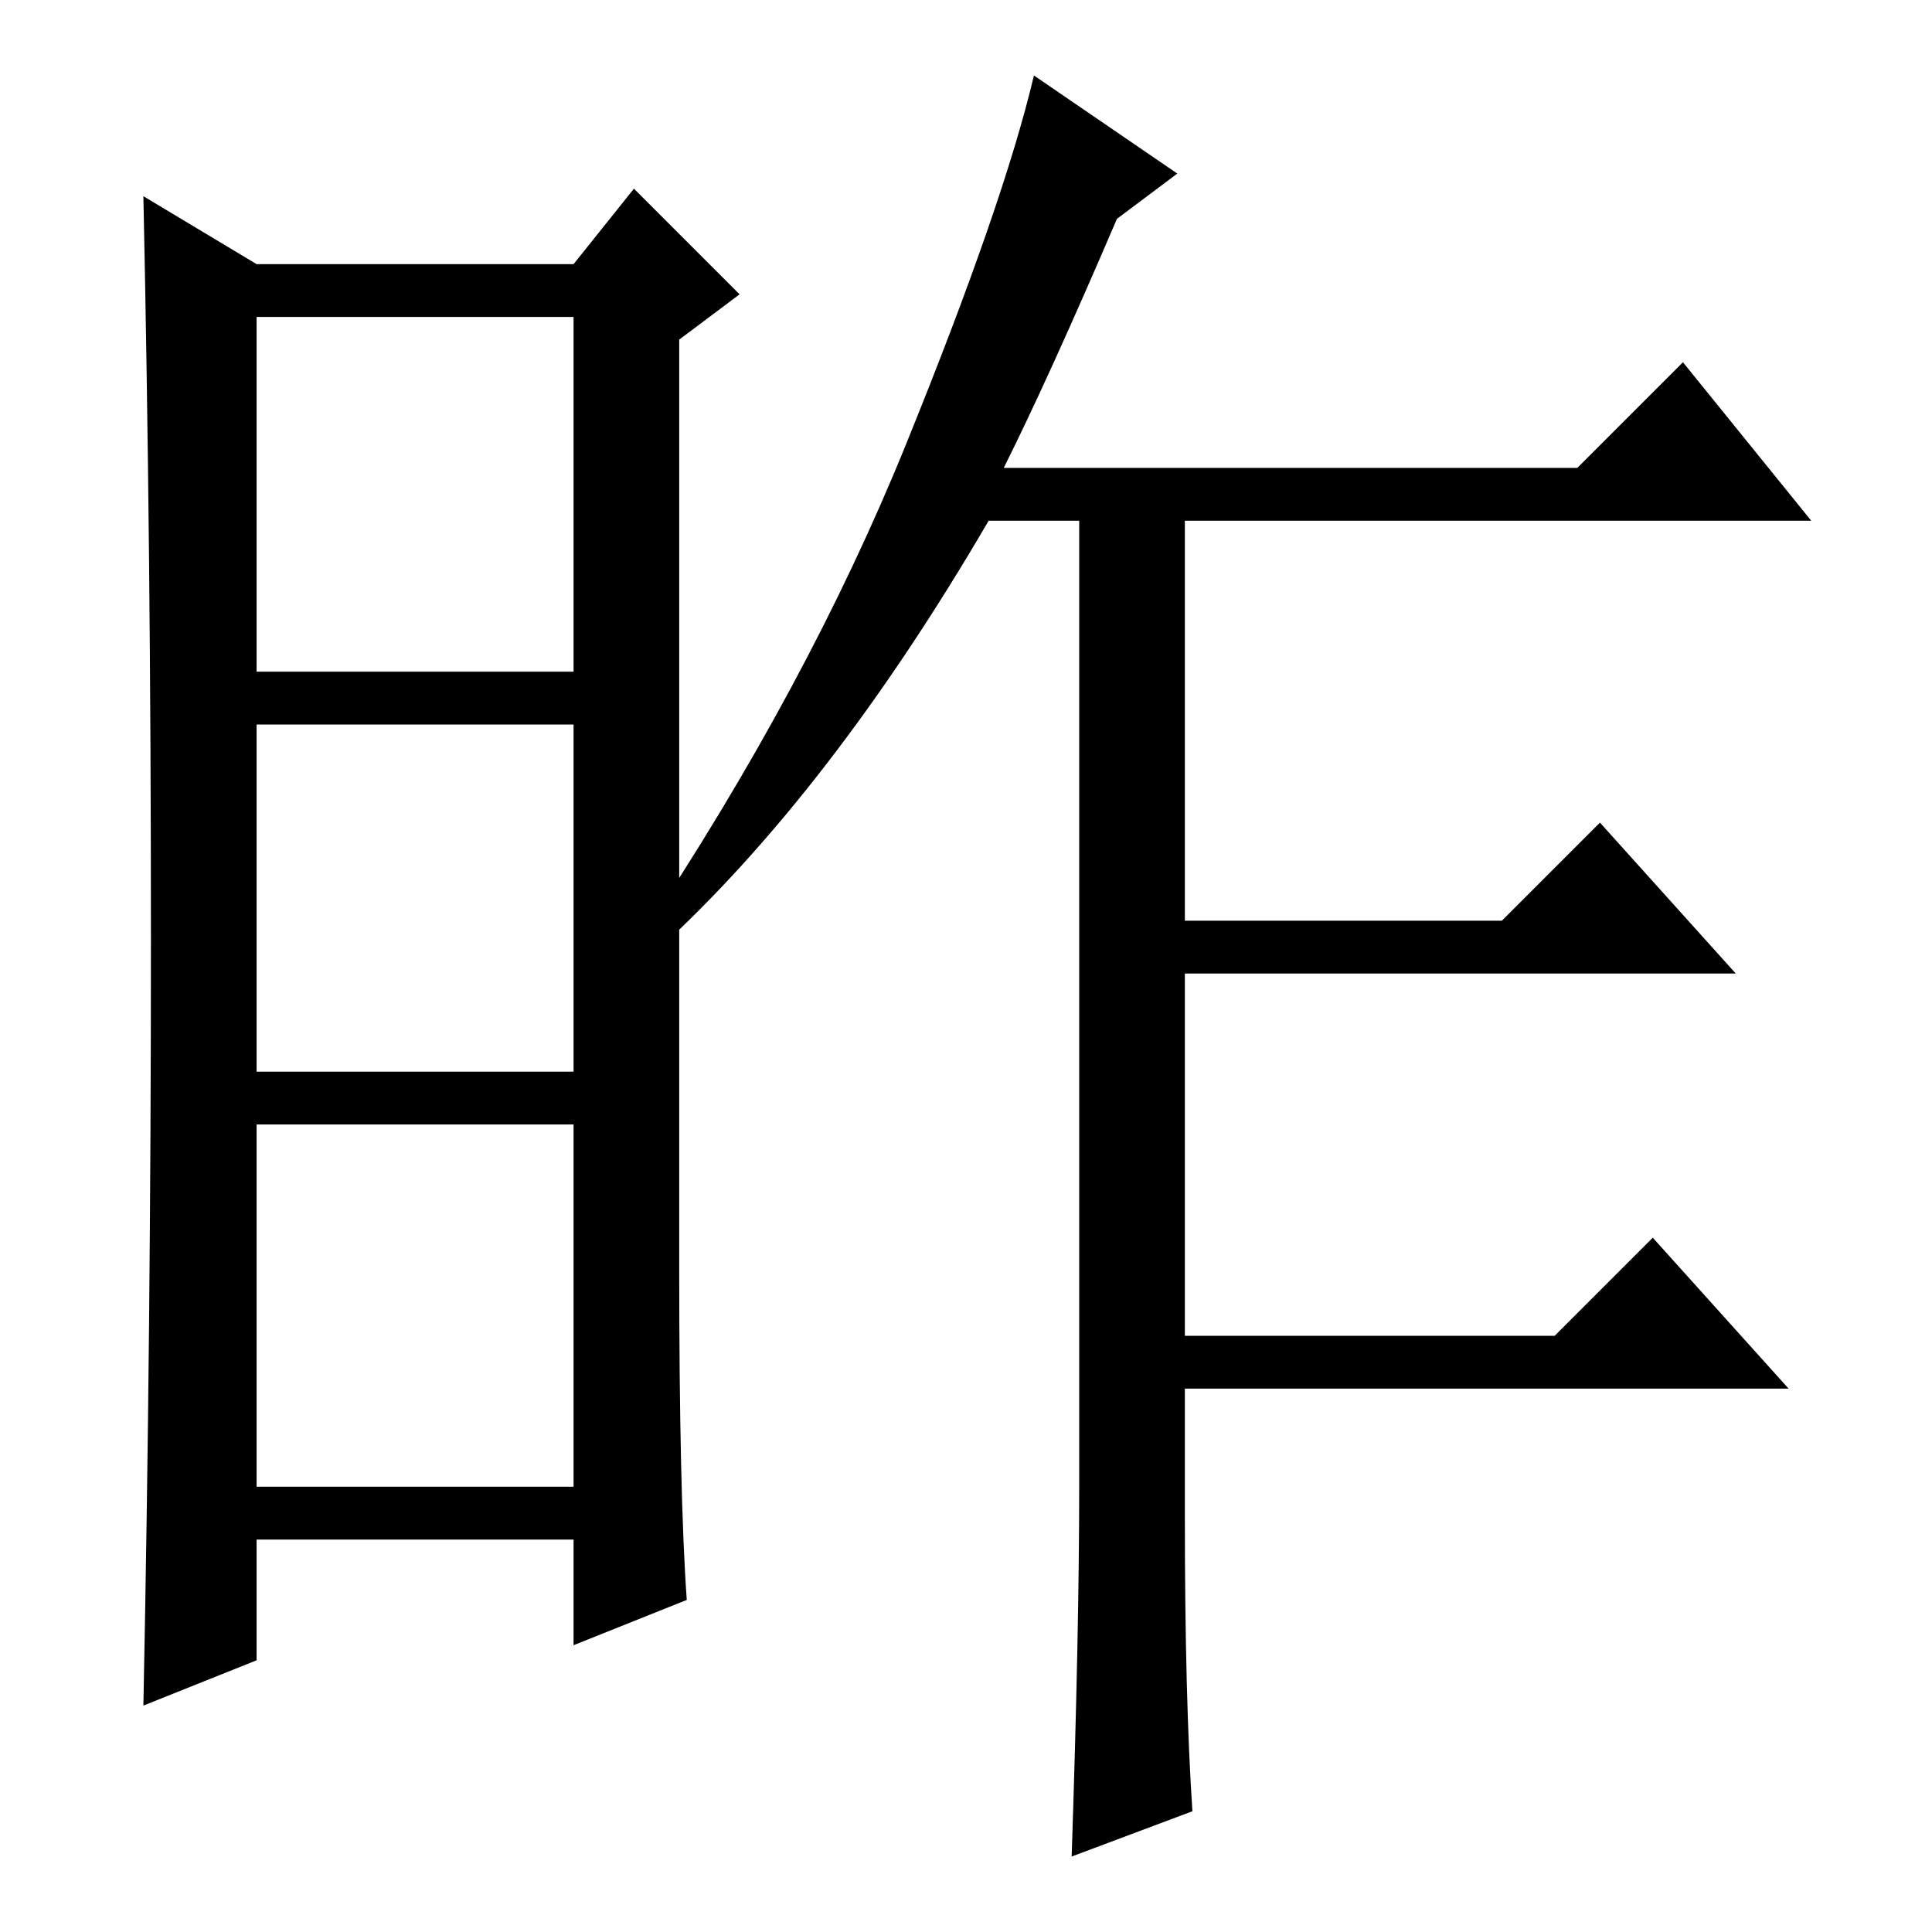 <?xml version="1.0" standalone="no"?>
<!DOCTYPE svg PUBLIC "-//W3C//DTD SVG 1.1//EN" "http://www.w3.org/Graphics/SVG/1.1/DTD/svg11.dtd" >
<svg xmlns="http://www.w3.org/2000/svg" xmlns:xlink="http://www.w3.org/1999/xlink" version="1.1" viewBox="0 -36 256 256">
  <g transform="matrix(1 0 0 -1 0 220)">
   <path fill="currentColor"
d="M90 88q0 -30 1 -44l-15 -6v14h-42v-16l-15 -6q1 50 1 101.5t-1 98.5l15 -9h42l8 10l14 -14l-8 -6v-123zM34 167h42v47h-42v-47zM34 114h42v46h-42v-46zM34 59h42v48h-42v-48zM157 55q0 -24 1 -39l-16 -6q1 30 1 49v128h-12q-21 -36 -44 -57l-2 2q22 33 35 65t17 49
l19 -13l-8 -6q-9 -21 -15 -33h76l14 14l17 -21h-83v-53h42l13 13l18 -20h-73v-48h49l13 13l18 -20h-80v-17z" />
  </g>

</svg>
